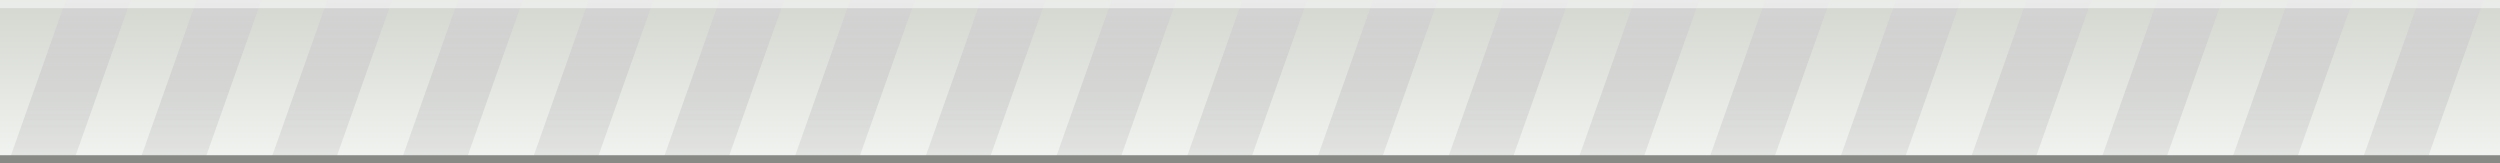 <?xml version="1.0" encoding="UTF-8"?>
<svg xmlns="http://www.w3.org/2000/svg" xmlns:xlink="http://www.w3.org/1999/xlink" contentScriptType="text/ecmascript" width="306" baseProfile="tiny" zoomAndPan="magnify" contentStyleType="text/css" viewBox="0 0 306 20" height="20" preserveAspectRatio="none" version="1.0">
    <rect x="0" y="0" width="306" height="20" fill="#333333" stroke="none"/>
    <defs>
        <linearGradient xlink:type="simple" xlink:actuate="onLoad" id="linearGradient3325" xlink:show="other">
            <stop stop-opacity="1" stop-color="#d3d7cf" offset="0"/>
            <stop stop-opacity="1" stop-color="#f2f4f1" offset="1"/>
        </linearGradient>
        <linearGradient xlink:type="simple" xlink:actuate="onLoad" id="linearGradient3317" xlink:show="other">
            <stop stop-opacity="1" stop-color="#d3d3d3" offset="0"/>
            <stop stop-opacity="0.351" stop-color="#c8c8c8" offset="1"/>
        </linearGradient>
        <linearGradient xlink:type="simple" xlink:actuate="onLoad" xlink:show="other">
            <stop stop-opacity="1" stop-color="#7c95bb" offset="0"/>
            <stop stop-opacity="0.258" stop-color="#7c95bb" offset="1"/>
        </linearGradient>
        <linearGradient xlink:type="simple" xlink:actuate="onLoad" xlink:show="other">
            <stop stop-opacity="1" stop-color="#97b1d0" offset="0"/>
            <stop stop-opacity="1" stop-color="#c5d4e5" offset="1"/>
        </linearGradient>
        <linearGradient x1="105.533" y1="-0.085" x2="105.533" gradientUnits="userSpaceOnUse" y2="20.048" xlink:type="simple" xlink:actuate="onLoad" xlink:show="other">
            <stop stop-opacity="1" stop-color="#97b1d0" offset="0"/>
            <stop stop-opacity="1" stop-color="#c5d4e5" offset="1"/>
        </linearGradient>
        <linearGradient x1="17" gradientTransform="matrix(1.321,0,0,1.061,-10.411,0)" y1="0" x2="17" gradientUnits="userSpaceOnUse" y2="20" xlink:type="simple" xlink:actuate="onLoad" xlink:show="other">
            <stop stop-opacity="1" stop-color="#7c95bb" offset="0"/>
            <stop stop-opacity="0.258" stop-color="#7c95bb" offset="1"/>
        </linearGradient>
        <linearGradient x1="17" gradientTransform="matrix(1.321,0,0,1.061,5.589,0)" y1="0" x2="17" gradientUnits="userSpaceOnUse" y2="20" xlink:type="simple" xlink:actuate="onLoad" xlink:show="other">
            <stop stop-opacity="1" stop-color="#7c95bb" offset="0"/>
            <stop stop-opacity="0.258" stop-color="#7c95bb" offset="1"/>
        </linearGradient>
        <linearGradient x1="17" gradientTransform="matrix(1.321,0,0,1.061,21.589,0)" y1="0" x2="17" gradientUnits="userSpaceOnUse" y2="20" xlink:type="simple" xlink:actuate="onLoad" xlink:show="other">
            <stop stop-opacity="1" stop-color="#7c95bb" offset="0"/>
            <stop stop-opacity="0.258" stop-color="#7c95bb" offset="1"/>
        </linearGradient>
        <linearGradient x1="17" gradientTransform="matrix(1.321,0,0,1.061,37.589,0)" y1="0" x2="17" gradientUnits="userSpaceOnUse" y2="20" xlink:type="simple" xlink:actuate="onLoad" xlink:show="other">
            <stop stop-opacity="1" stop-color="#7c95bb" offset="0"/>
            <stop stop-opacity="0.258" stop-color="#7c95bb" offset="1"/>
        </linearGradient>
        <linearGradient x1="17" gradientTransform="matrix(1.321,0,0,1.061,53.589,0)" y1="0" x2="17" gradientUnits="userSpaceOnUse" y2="20" xlink:type="simple" xlink:actuate="onLoad" xlink:show="other">
            <stop stop-opacity="1" stop-color="#7c95bb" offset="0"/>
            <stop stop-opacity="0.258" stop-color="#7c95bb" offset="1"/>
        </linearGradient>
        <linearGradient x1="17" gradientTransform="matrix(1.321,0,0,1.061,69.589,0)" y1="0" x2="17" gradientUnits="userSpaceOnUse" y2="20" xlink:type="simple" xlink:actuate="onLoad" xlink:show="other">
            <stop stop-opacity="1" stop-color="#7c95bb" offset="0"/>
            <stop stop-opacity="0.258" stop-color="#7c95bb" offset="1"/>
        </linearGradient>
        <linearGradient x1="17" gradientTransform="matrix(1.321,0,0,1.061,85.589,0)" y1="0" x2="17" gradientUnits="userSpaceOnUse" y2="20" xlink:type="simple" xlink:actuate="onLoad" xlink:show="other">
            <stop stop-opacity="1" stop-color="#7c95bb" offset="0"/>
            <stop stop-opacity="0.258" stop-color="#7c95bb" offset="1"/>
        </linearGradient>
        <linearGradient x1="17" gradientTransform="matrix(1.321,0,0,1.061,101.589,0)" y1="0" x2="17" gradientUnits="userSpaceOnUse" y2="20" xlink:type="simple" xlink:actuate="onLoad" xlink:show="other">
            <stop stop-opacity="1" stop-color="#7c95bb" offset="0"/>
            <stop stop-opacity="0.258" stop-color="#7c95bb" offset="1"/>
        </linearGradient>
        <linearGradient x1="17" gradientTransform="matrix(1.321,0,0,1.061,117.589,0)" y1="0" x2="17" gradientUnits="userSpaceOnUse" y2="20" xlink:type="simple" xlink:actuate="onLoad" xlink:show="other">
            <stop stop-opacity="1" stop-color="#7c95bb" offset="0"/>
            <stop stop-opacity="0.258" stop-color="#7c95bb" offset="1"/>
        </linearGradient>
        <linearGradient x1="17" gradientTransform="matrix(1.321,0,0,1.061,133.589,0)" y1="0" x2="17" gradientUnits="userSpaceOnUse" y2="20" xlink:type="simple" xlink:actuate="onLoad" xlink:show="other">
            <stop stop-opacity="1" stop-color="#7c95bb" offset="0"/>
            <stop stop-opacity="0.258" stop-color="#7c95bb" offset="1"/>
        </linearGradient>
        <linearGradient x1="17" gradientTransform="matrix(1.321,0,0,1.061,149.589,0)" y1="0" x2="17" gradientUnits="userSpaceOnUse" y2="20" xlink:type="simple" xlink:actuate="onLoad" xlink:show="other">
            <stop stop-opacity="1" stop-color="#7c95bb" offset="0"/>
            <stop stop-opacity="0.258" stop-color="#7c95bb" offset="1"/>
        </linearGradient>
        <linearGradient x1="17" gradientTransform="matrix(1.321,0,0,1.061,165.589,0)" y1="0" x2="17" gradientUnits="userSpaceOnUse" y2="20" xlink:type="simple" xlink:actuate="onLoad" xlink:show="other">
            <stop stop-opacity="1" stop-color="#7c95bb" offset="0"/>
            <stop stop-opacity="0.258" stop-color="#7c95bb" offset="1"/>
        </linearGradient>
        <linearGradient x1="17" gradientTransform="matrix(1.321,0,0,1.061,181.589,0)" y1="0" x2="17" gradientUnits="userSpaceOnUse" y2="20" xlink:type="simple" xlink:actuate="onLoad" xlink:show="other">
            <stop stop-opacity="1" stop-color="#7c95bb" offset="0"/>
            <stop stop-opacity="0.258" stop-color="#7c95bb" offset="1"/>
        </linearGradient>
        <linearGradient x1="17" gradientTransform="matrix(1.321,0,0,1.061,197.589,0)" y1="0" x2="17" gradientUnits="userSpaceOnUse" y2="20" xlink:type="simple" xlink:actuate="onLoad" xlink:show="other">
            <stop stop-opacity="1" stop-color="#7c95bb" offset="0"/>
            <stop stop-opacity="0.258" stop-color="#7c95bb" offset="1"/>
        </linearGradient>
        <linearGradient x1="17" gradientTransform="matrix(1.321,0,0,1.061,213.589,0)" y1="0" x2="17" gradientUnits="userSpaceOnUse" y2="20" xlink:type="simple" xlink:actuate="onLoad" xlink:show="other">
            <stop stop-opacity="1" stop-color="#7c95bb" offset="0"/>
            <stop stop-opacity="0.258" stop-color="#7c95bb" offset="1"/>
        </linearGradient>
        <linearGradient x1="17" gradientTransform="matrix(1.321,0,0,1.061,229.589,0)" y1="0" x2="17" gradientUnits="userSpaceOnUse" y2="20" xlink:type="simple" xlink:actuate="onLoad" xlink:show="other">
            <stop stop-opacity="1" stop-color="#7c95bb" offset="0"/>
            <stop stop-opacity="0.258" stop-color="#7c95bb" offset="1"/>
        </linearGradient>
        <linearGradient x1="17" gradientTransform="matrix(1.321,0,0,1.061,245.589,0)" y1="0" x2="17" gradientUnits="userSpaceOnUse" y2="20" xlink:type="simple" xlink:actuate="onLoad" xlink:show="other">
            <stop stop-opacity="1" stop-color="#7c95bb" offset="0"/>
            <stop stop-opacity="0.258" stop-color="#7c95bb" offset="1"/>
        </linearGradient>
        <linearGradient x1="17" gradientTransform="matrix(1.321,0,0,1.061,261.589,0)" y1="0" x2="17" gradientUnits="userSpaceOnUse" y2="20" xlink:type="simple" xlink:actuate="onLoad" xlink:show="other">
            <stop stop-opacity="1" stop-color="#7c95bb" offset="0"/>
            <stop stop-opacity="0.258" stop-color="#7c95bb" offset="1"/>
        </linearGradient>
        <linearGradient x1="17" gradientTransform="matrix(1.321,0,0,1.061,277.589,0)" y1="0" x2="17" gradientUnits="userSpaceOnUse" y2="20" xlink:type="simple" xlink:actuate="onLoad" xlink:show="other">
            <stop stop-opacity="1" stop-color="#7c95bb" offset="0"/>
            <stop stop-opacity="0.258" stop-color="#7c95bb" offset="1"/>
        </linearGradient>
        <linearGradient x1="17" gradientTransform="matrix(1.321,0,0,1.061,292.589,0)" y1="0" x2="17" gradientUnits="userSpaceOnUse" y2="20" xlink:type="simple" xlink:actuate="onLoad" xlink:show="other">
            <stop stop-opacity="1" stop-color="#7c95bb" offset="0"/>
            <stop stop-opacity="0.258" stop-color="#7c95bb" offset="1"/>
        </linearGradient>
        <linearGradient x1="17" gradientTransform="matrix(1.321,0,0,1.061,293.589,0)" y1="0" x2="17" gradientUnits="userSpaceOnUse" y2="20" xlink:type="simple" xlink:actuate="onLoad" xlink:show="other">
            <stop stop-opacity="1" stop-color="#7c95bb" offset="0"/>
            <stop stop-opacity="0.258" stop-color="#7c95bb" offset="1"/>
        </linearGradient>
        <linearGradient x1="121.045" y1="-0.065" x2="121.045" gradientUnits="userSpaceOnUse" y2="20" xlink:type="simple" xlink:actuate="onLoad" id="linearGradient3323" xlink:show="other">
            <stop stop-opacity="1" stop-color="#d3d3d3" offset="0"/>
            <stop stop-opacity="0.351" stop-color="#c8c8c8" offset="1"/>
        </linearGradient>
        <linearGradient x1="139.636" y1="0" x2="139.636" gradientUnits="userSpaceOnUse" y2="20.021" xlink:type="simple" xlink:actuate="onLoad" id="linearGradient3331" xlink:show="other">
            <stop stop-opacity="1" stop-color="#d3d7cf" offset="0"/>
            <stop stop-opacity="1" stop-color="#f2f4f1" offset="1"/>
        </linearGradient>
    </defs>
    <rect fill-opacity="1.0" display="inline" stroke="none" visibility="visible" stroke-linecap="butt" width="306" stroke-miterlimit="4" stroke-opacity="0.217" fill="url(#linearGradient3331)" stroke-dasharray="none" stroke-width="0.5" color="#000000" height="20" x="0" stroke-linejoin="miter" y="0" stroke-dashoffset="0" fill-rule="nonzero"/>
    <g fill="url(#linearGradient3323)" fill-opacity="1.0">
        <rect fill-opacity="1.0" display="inline" stroke="none" visibility="visible" stroke-linecap="butt" width="7.923" transform="matrix(1,0,-0.334,0.943,0,0)" stroke-miterlimit="4" stroke-opacity="0.217" fill="url(#linearGradient3323)" stroke-dasharray="none" stroke-width="0.5" color="#000000" height="21.215" x="8.077" stroke-linejoin="miter" y="3.7685588e-015" stroke-dashoffset="0" fill-rule="nonzero"/>
        <rect fill-opacity="1.0" display="inline" stroke="none" visibility="visible" stroke-linecap="butt" width="7.923" transform="matrix(1,0,-0.334,0.943,0,0)" stroke-miterlimit="4" stroke-opacity="0.217" fill="url(#linearGradient3323)" stroke-dasharray="none" stroke-width="0.5" color="#000000" height="21.215" x="24.077" stroke-linejoin="miter" y="3.7685588e-015" stroke-dashoffset="0" fill-rule="nonzero"/>
        <rect fill-opacity="1.0" display="inline" stroke="none" visibility="visible" stroke-linecap="butt" width="7.923" transform="matrix(1,0,-0.334,0.943,0,0)" stroke-miterlimit="4" stroke-opacity="0.217" fill="url(#linearGradient3323)" stroke-dasharray="none" stroke-width="0.5" color="#000000" height="21.215" x="40.077" stroke-linejoin="miter" y="3.7685588e-015" stroke-dashoffset="0" fill-rule="nonzero"/>
        <rect fill-opacity="1.0" display="inline" stroke="none" visibility="visible" stroke-linecap="butt" width="7.923" transform="matrix(1,0,-0.334,0.943,0,0)" stroke-miterlimit="4" stroke-opacity="0.217" fill="url(#linearGradient3323)" stroke-dasharray="none" stroke-width="0.5" color="#000000" height="21.215" x="56.077" stroke-linejoin="miter" y="3.7685588e-015" stroke-dashoffset="0" fill-rule="nonzero"/>
        <rect fill-opacity="1.0" display="inline" stroke="none" visibility="visible" stroke-linecap="butt" width="7.923" transform="matrix(1,0,-0.334,0.943,0,0)" stroke-miterlimit="4" stroke-opacity="0.217" fill="url(#linearGradient3323)" stroke-dasharray="none" stroke-width="0.5" color="#000000" height="21.215" x="72.077" stroke-linejoin="miter" y="3.7685588e-015" stroke-dashoffset="0" fill-rule="nonzero"/>
        <rect fill-opacity="1.0" display="inline" stroke="none" visibility="visible" stroke-linecap="butt" width="7.923" transform="matrix(1,0,-0.334,0.943,0,0)" stroke-miterlimit="4" stroke-opacity="0.217" fill="url(#linearGradient3323)" stroke-dasharray="none" stroke-width="0.5" color="#000000" height="21.215" x="88.077" stroke-linejoin="miter" y="3.7685588e-015" stroke-dashoffset="0" fill-rule="nonzero"/>
        <rect fill-opacity="1.0" display="inline" stroke="none" visibility="visible" stroke-linecap="butt" width="7.923" transform="matrix(1,0,-0.334,0.943,0,0)" stroke-miterlimit="4" stroke-opacity="0.217" fill="url(#linearGradient3323)" stroke-dasharray="none" stroke-width="0.5" color="#000000" height="21.215" x="104.077" stroke-linejoin="miter" y="3.7685588e-015" stroke-dashoffset="0" fill-rule="nonzero"/>
        <rect fill-opacity="1.0" display="inline" stroke="none" visibility="visible" stroke-linecap="butt" width="7.923" transform="matrix(1,0,-0.334,0.943,0,0)" stroke-miterlimit="4" stroke-opacity="0.217" fill="url(#linearGradient3323)" stroke-dasharray="none" stroke-width="0.5" color="#000000" height="21.215" x="120.077" stroke-linejoin="miter" y="3.7685588e-015" stroke-dashoffset="0" fill-rule="nonzero"/>
        <rect fill-opacity="1.0" display="inline" stroke="none" visibility="visible" stroke-linecap="butt" width="7.923" transform="matrix(1,0,-0.334,0.943,0,0)" stroke-miterlimit="4" stroke-opacity="0.217" fill="url(#linearGradient3323)" stroke-dasharray="none" stroke-width="0.5" color="#000000" height="21.215" x="136.077" stroke-linejoin="miter" y="3.7685588e-015" stroke-dashoffset="0" fill-rule="nonzero"/>
        <rect fill-opacity="1.0" display="inline" stroke="none" visibility="visible" stroke-linecap="butt" width="7.923" transform="matrix(1,0,-0.334,0.943,0,0)" stroke-miterlimit="4" stroke-opacity="0.217" fill="url(#linearGradient3323)" stroke-dasharray="none" stroke-width="0.5" color="#000000" height="21.215" x="152.077" stroke-linejoin="miter" y="3.7685588e-015" stroke-dashoffset="0" fill-rule="nonzero"/>
        <rect fill-opacity="1.0" display="inline" stroke="none" visibility="visible" stroke-linecap="butt" width="7.923" transform="matrix(1,0,-0.334,0.943,0,0)" stroke-miterlimit="4" stroke-opacity="0.217" fill="url(#linearGradient3323)" stroke-dasharray="none" stroke-width="0.5" color="#000000" height="21.215" x="168.077" stroke-linejoin="miter" y="3.7685588e-015" stroke-dashoffset="0" fill-rule="nonzero"/>
        <rect fill-opacity="1.0" display="inline" stroke="none" visibility="visible" stroke-linecap="butt" width="7.923" transform="matrix(1,0,-0.334,0.943,0,0)" stroke-miterlimit="4" stroke-opacity="0.217" fill="url(#linearGradient3323)" stroke-dasharray="none" stroke-width="0.5" color="#000000" height="21.215" x="184.077" stroke-linejoin="miter" y="3.7685588e-015" stroke-dashoffset="0" fill-rule="nonzero"/>
        <rect fill-opacity="1.0" display="inline" stroke="none" visibility="visible" stroke-linecap="butt" width="7.923" transform="matrix(1,0,-0.334,0.943,0,0)" stroke-miterlimit="4" stroke-opacity="0.217" fill="url(#linearGradient3323)" stroke-dasharray="none" stroke-width="0.5" color="#000000" height="21.215" x="200.077" stroke-linejoin="miter" y="3.7685588e-015" stroke-dashoffset="0" fill-rule="nonzero"/>
        <rect fill-opacity="1.0" display="inline" stroke="none" visibility="visible" stroke-linecap="butt" width="7.923" transform="matrix(1,0,-0.334,0.943,0,0)" stroke-miterlimit="4" stroke-opacity="0.217" fill="url(#linearGradient3323)" stroke-dasharray="none" stroke-width="0.5" color="#000000" height="21.215" x="216.077" stroke-linejoin="miter" y="3.7685588e-015" stroke-dashoffset="0" fill-rule="nonzero"/>
        <rect fill-opacity="1.0" display="inline" stroke="none" visibility="visible" stroke-linecap="butt" width="7.923" transform="matrix(1,0,-0.334,0.943,0,0)" stroke-miterlimit="4" stroke-opacity="0.217" fill="url(#linearGradient3323)" stroke-dasharray="none" stroke-width="0.5" color="#000000" height="21.215" x="232.077" stroke-linejoin="miter" y="3.7685588e-015" stroke-dashoffset="0" fill-rule="nonzero"/>
        <rect fill-opacity="1.0" display="inline" stroke="none" visibility="visible" stroke-linecap="butt" width="7.923" transform="matrix(1,0,-0.334,0.943,0,0)" stroke-miterlimit="4" stroke-opacity="0.217" fill="url(#linearGradient3323)" stroke-dasharray="none" stroke-width="0.5" color="#000000" height="21.215" x="248.077" stroke-linejoin="miter" y="3.7685588e-015" stroke-dashoffset="0" fill-rule="nonzero"/>
        <rect fill-opacity="1.0" display="inline" stroke="none" visibility="visible" stroke-linecap="butt" width="7.923" transform="matrix(1,0,-0.334,0.943,0,0)" stroke-miterlimit="4" stroke-opacity="0.217" fill="url(#linearGradient3323)" stroke-dasharray="none" stroke-width="0.5" color="#000000" height="21.215" x="264.077" stroke-linejoin="miter" y="3.7685588e-015" stroke-dashoffset="0" fill-rule="nonzero"/>
        <rect fill-opacity="1.0" display="inline" stroke="none" visibility="visible" stroke-linecap="butt" width="7.923" transform="matrix(1,0,-0.334,0.943,0,0)" stroke-miterlimit="4" stroke-opacity="0.217" fill="url(#linearGradient3323)" stroke-dasharray="none" stroke-width="0.5" color="#000000" height="21.215" x="280.077" stroke-linejoin="miter" y="3.7685588e-015" stroke-dashoffset="0" fill-rule="nonzero"/>
        <rect fill-opacity="1.0" display="inline" stroke="none" visibility="visible" stroke-linecap="butt" width="7.923" transform="matrix(1,0,-0.334,0.943,0,0)" stroke-miterlimit="4" stroke-opacity="0.217" fill="url(#linearGradient3323)" stroke-dasharray="none" stroke-width="0.5" color="#000000" height="21.215" x="296.077" stroke-linejoin="miter" y="3.7685588e-015" stroke-dashoffset="0" fill-rule="nonzero"/>
    </g>
    <rect fill-opacity="0.52" display="inline" stroke="none" visibility="visible" stroke-linecap="butt" width="306" stroke-miterlimit="4" stroke-opacity="0.217" fill="#ffffff" stroke-dasharray="none" stroke-width="0.5" color="#000000" height="1" x="0" stroke-linejoin="miter" y="0" stroke-dashoffset="0" fill-rule="nonzero"/>
    <rect fill-opacity="1" display="inline" stroke="none" visibility="visible" stroke-linecap="butt" width="306" stroke-miterlimit="4" stroke-opacity="0.217" fill="#888a85" stroke-dasharray="none" stroke-width="0.5" color="#000000" height="1" x="0" stroke-linejoin="miter" y="19" stroke-dashoffset="0" fill-rule="nonzero"/>
</svg>
